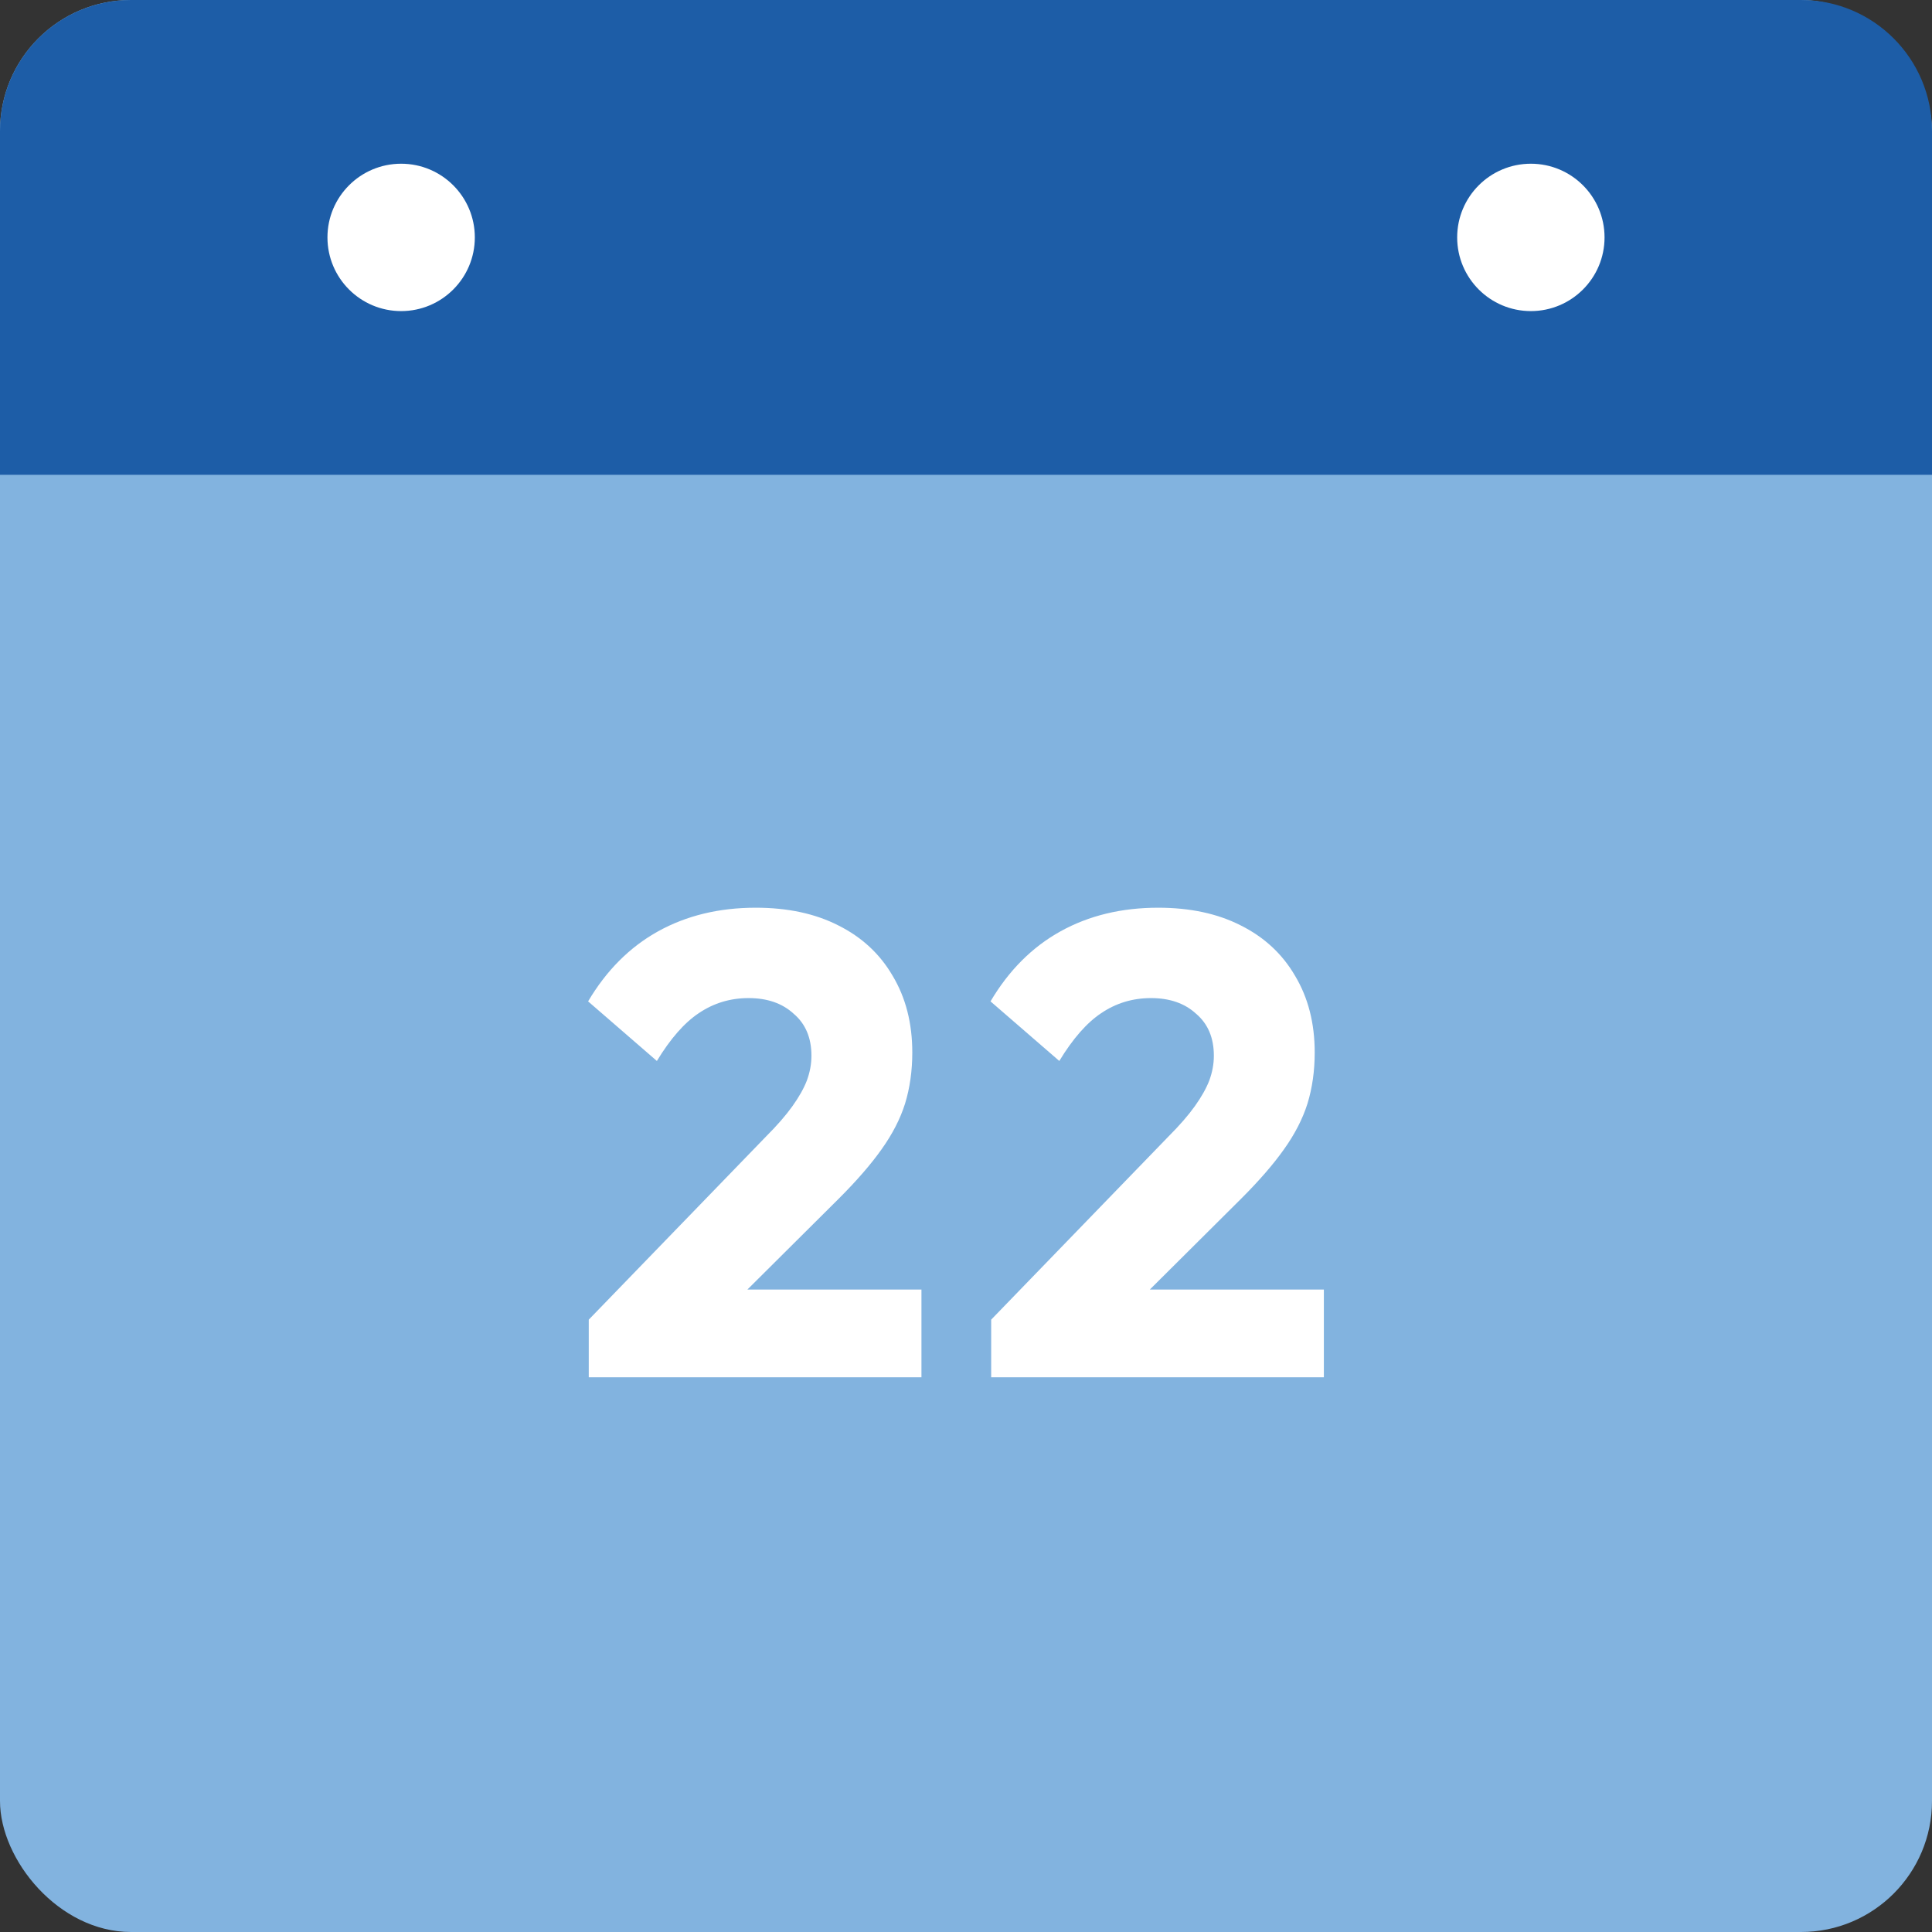<svg width="100" height="100" viewBox="0 0 100 100" fill="none" xmlns="http://www.w3.org/2000/svg">
<rect x="0" y="0" width="100" height="100" fill="#333333" stroke="none"/>
<rect width="100" height="100" rx="6.78" fill="#82B3DF"/>
<path d="M0 6.78C0 3.035 3.035 0 6.78 0H93.22C96.965 0 100 3.035 100 6.78V24.576H0V6.78Z" fill="#1D5DA7"/>
<path d="M30.474 68.305L39.661 58.814C40.226 58.249 40.678 57.729 41.017 57.254C41.356 56.78 41.604 56.339 41.762 55.932C41.92 55.503 42 55.074 42 54.644C42 53.718 41.694 52.994 41.084 52.475C40.497 51.932 39.717 51.661 38.745 51.661C37.796 51.661 36.938 51.921 36.169 52.441C35.423 52.938 34.7 53.763 34 54.915L30.44 51.831C31.39 50.226 32.599 49.017 34.067 48.203C35.536 47.39 37.22 46.983 39.118 46.983C40.768 46.983 42.192 47.288 43.389 47.898C44.61 48.508 45.548 49.379 46.203 50.508C46.881 51.638 47.22 52.961 47.22 54.475C47.22 55.424 47.096 56.305 46.847 57.119C46.599 57.91 46.192 58.701 45.627 59.492C45.084 60.26 44.35 61.107 43.423 62.034L37.05 68.373L30.474 68.305ZM30.474 71.288V68.305L34.983 66.746H47.694V71.288H30.474ZM51.303 68.305L60.49 58.814C61.054 58.249 61.507 57.729 61.846 57.254C62.184 56.78 62.433 56.339 62.591 55.932C62.749 55.503 62.829 55.074 62.829 54.644C62.829 53.718 62.523 52.994 61.913 52.475C61.326 51.932 60.546 51.661 59.574 51.661C58.625 51.661 57.766 51.921 56.998 52.441C56.252 52.938 55.529 53.763 54.829 54.915L51.269 51.831C52.218 50.226 53.427 49.017 54.896 48.203C56.365 47.39 58.049 46.983 59.947 46.983C61.597 46.983 63.021 47.288 64.218 47.898C65.439 48.508 66.377 49.379 67.032 50.508C67.71 51.638 68.049 52.961 68.049 54.475C68.049 55.424 67.925 56.305 67.676 57.119C67.427 57.91 67.021 58.701 66.456 59.492C65.913 60.26 65.179 61.107 64.252 62.034L57.879 68.373L51.303 68.305ZM51.303 71.288V68.305L55.812 66.746H68.523V71.288H51.303Z" fill="white"/>
<circle cx="20.763" cy="12.288" r="3.814" fill="white"/>
<circle cx="79.237" cy="12.288" r="3.814" fill="white"/>
</svg>
